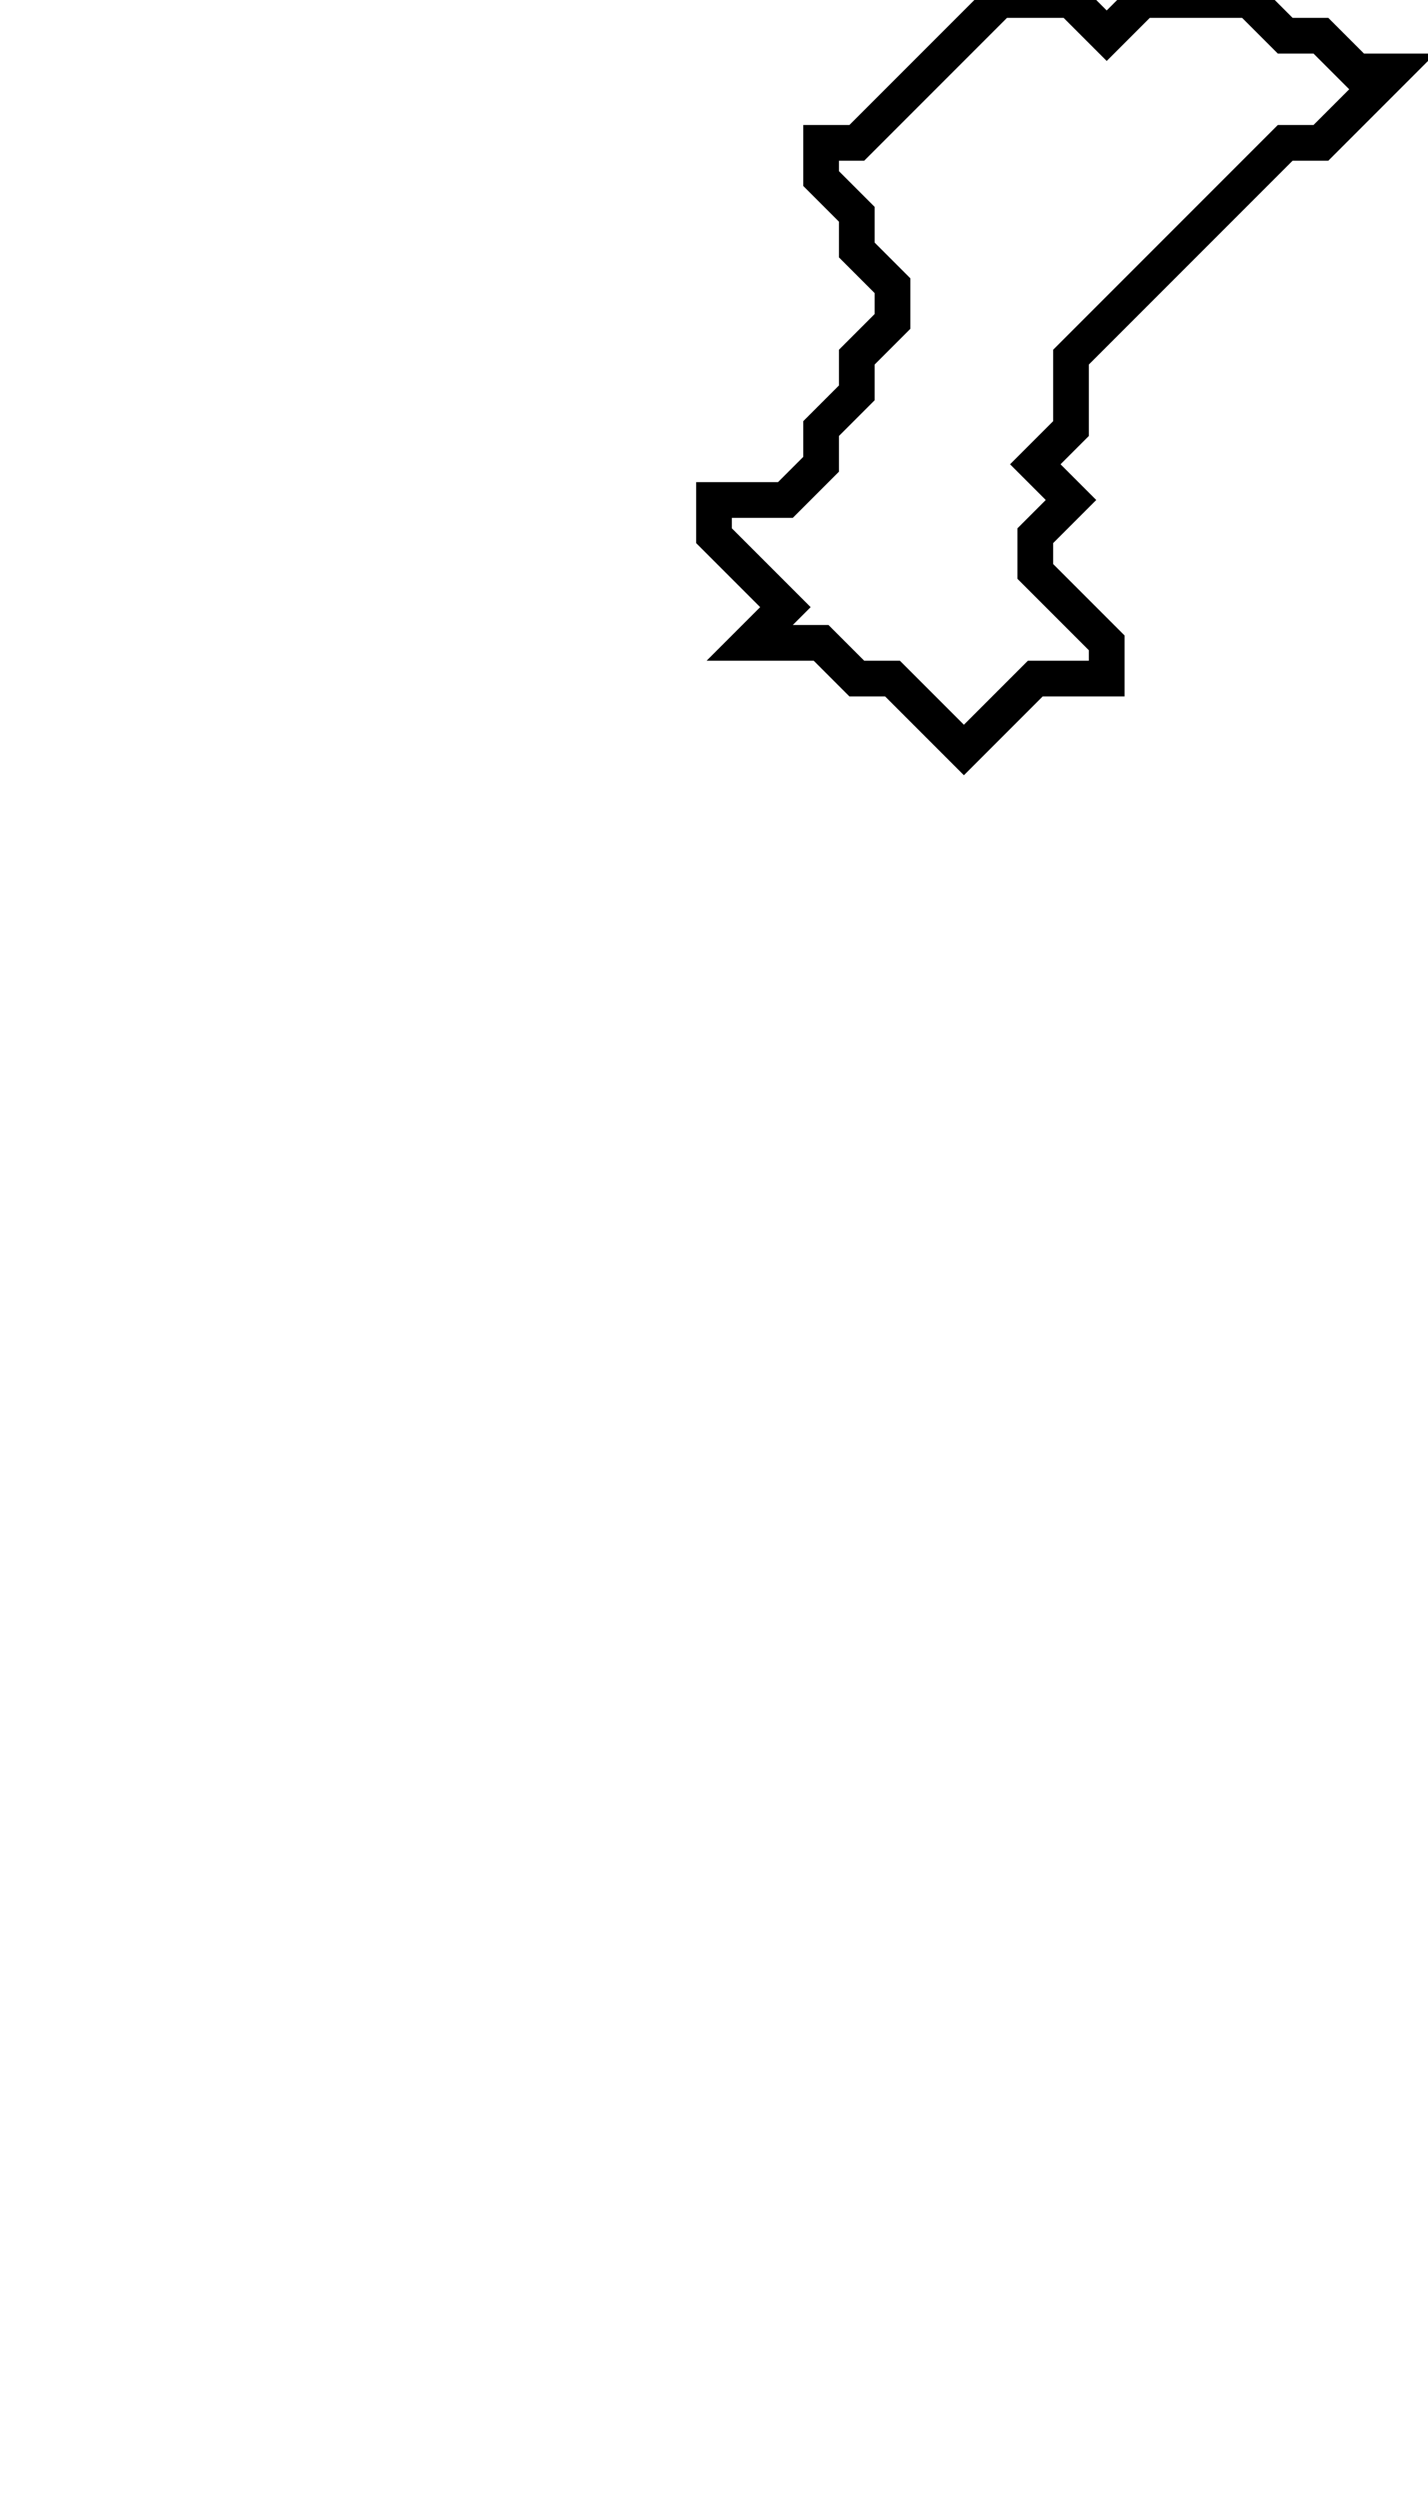 <svg xmlns="http://www.w3.org/2000/svg" width="40" height="70">
  <path d="M 28,0 L 24,4 L 23,4 L 23,5 L 24,6 L 24,7 L 25,8 L 25,9 L 24,10 L 24,11 L 23,12 L 23,13 L 22,14 L 20,14 L 20,15 L 22,17 L 21,18 L 23,18 L 24,19 L 25,19 L 27,21 L 29,19 L 31,19 L 31,18 L 29,16 L 29,15 L 30,14 L 29,13 L 30,12 L 30,10 L 36,4 L 37,4 L 39,2 L 38,2 L 37,1 L 36,1 L 35,0 L 32,0 L 31,1 L 30,0 Z" fill="none" stroke="black" stroke-width="1"/>
</svg>